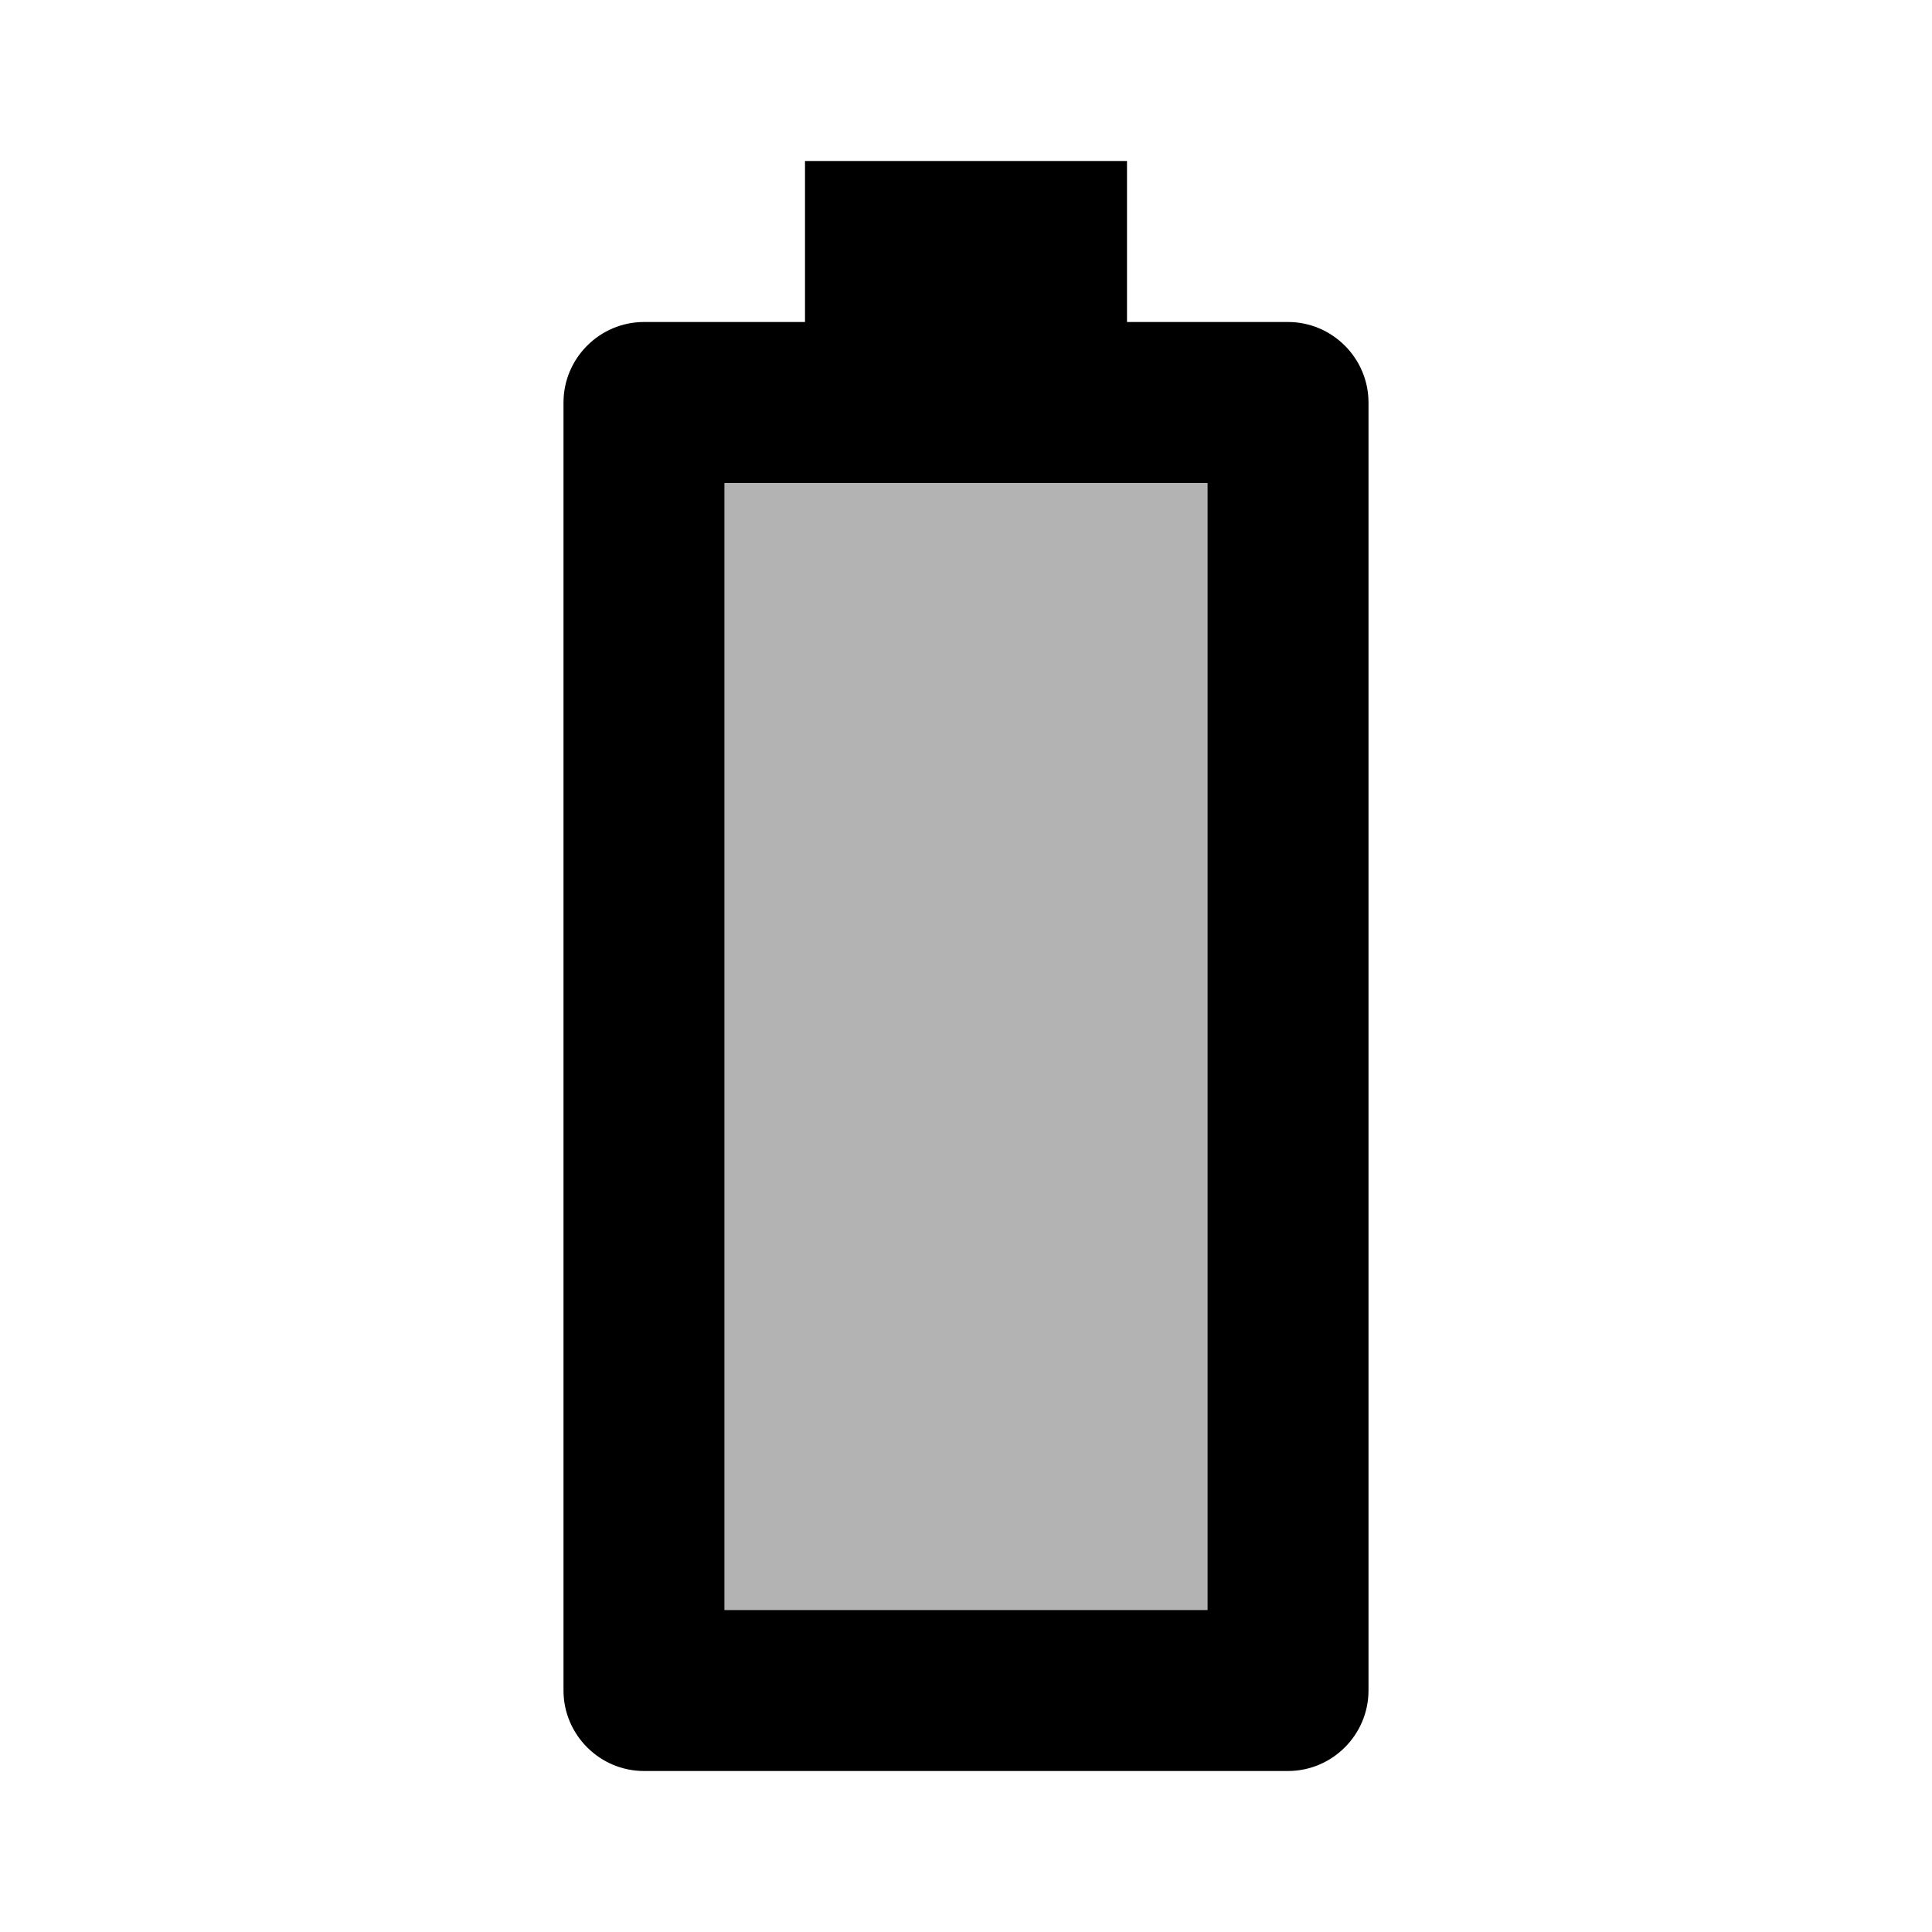<svg width="24" height="24" viewBox="0 0 24 24" fill="none" xmlns="http://www.w3.org/2000/svg">
<g clip-path="url(#clip0_401_59174)">
<path opacity="0.3" d="M15 6H9V20H15V6Z" fill="black"/>
<path d="M17 5V21C17 21.55 16.55 22 16 22H8C7.45 22 7 21.55 7 21V5C7 4.45 7.45 4 8 4H10V2H14V4H16C16.55 4 17 4.45 17 5ZM15 6H9V20H15V6Z" fill="black"/>
</g>
<defs>
<clipPath id="clip0_401_59174">
<rect width="24" height="24" fill="white"/>
</clipPath>
</defs>
</svg>
